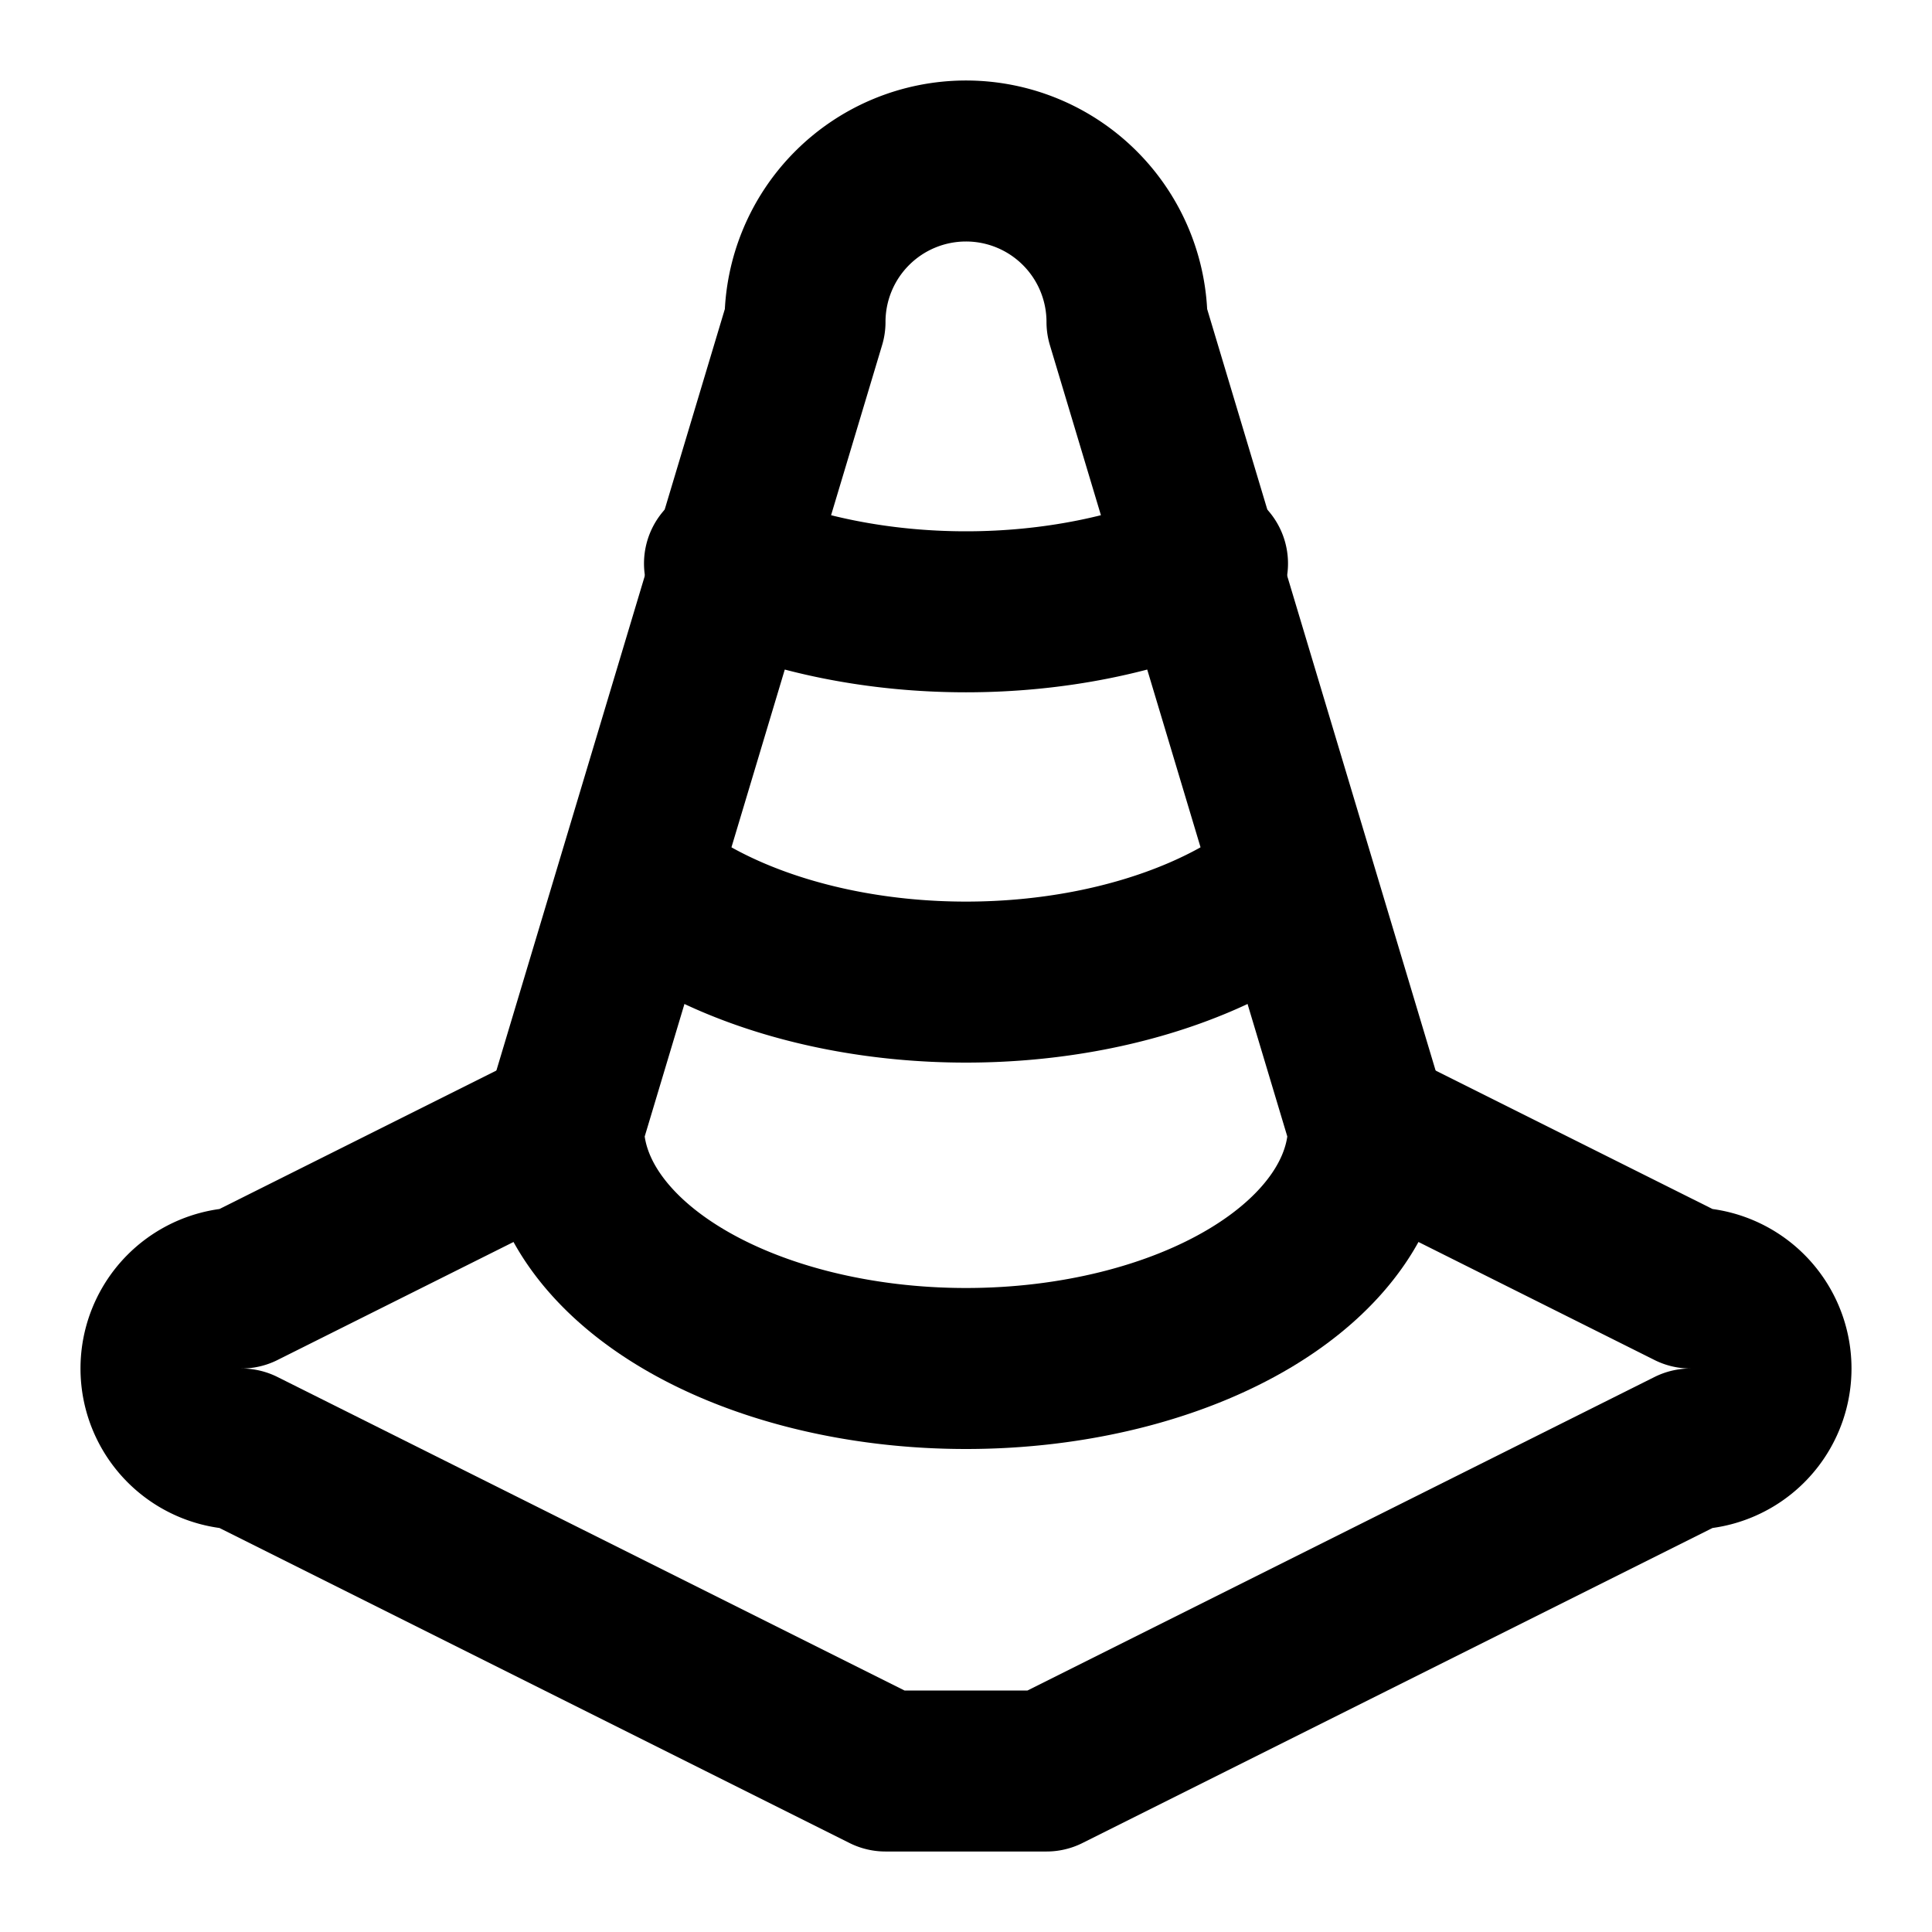 <svg xmlns="http://www.w3.org/2000/svg" width="24" height="24" fill="none" stroke="currentColor" stroke-linecap="round" stroke-linejoin="round" stroke-width="2" viewBox="0 0 24 24"><path d="M16 11a5 3 0 0 1-8 0m9 3 4 2a1 1 0 0 1 0 2l-8 4h-2l-8-4a1 1 0 0 1 0-2l4-2"/><path d="M17 14a5 3 0 1 1-10 0l3-10a2 2 0 0 1 4 0z"/><path d="M9 7a5 3 0 0 0 6 0"/></svg>